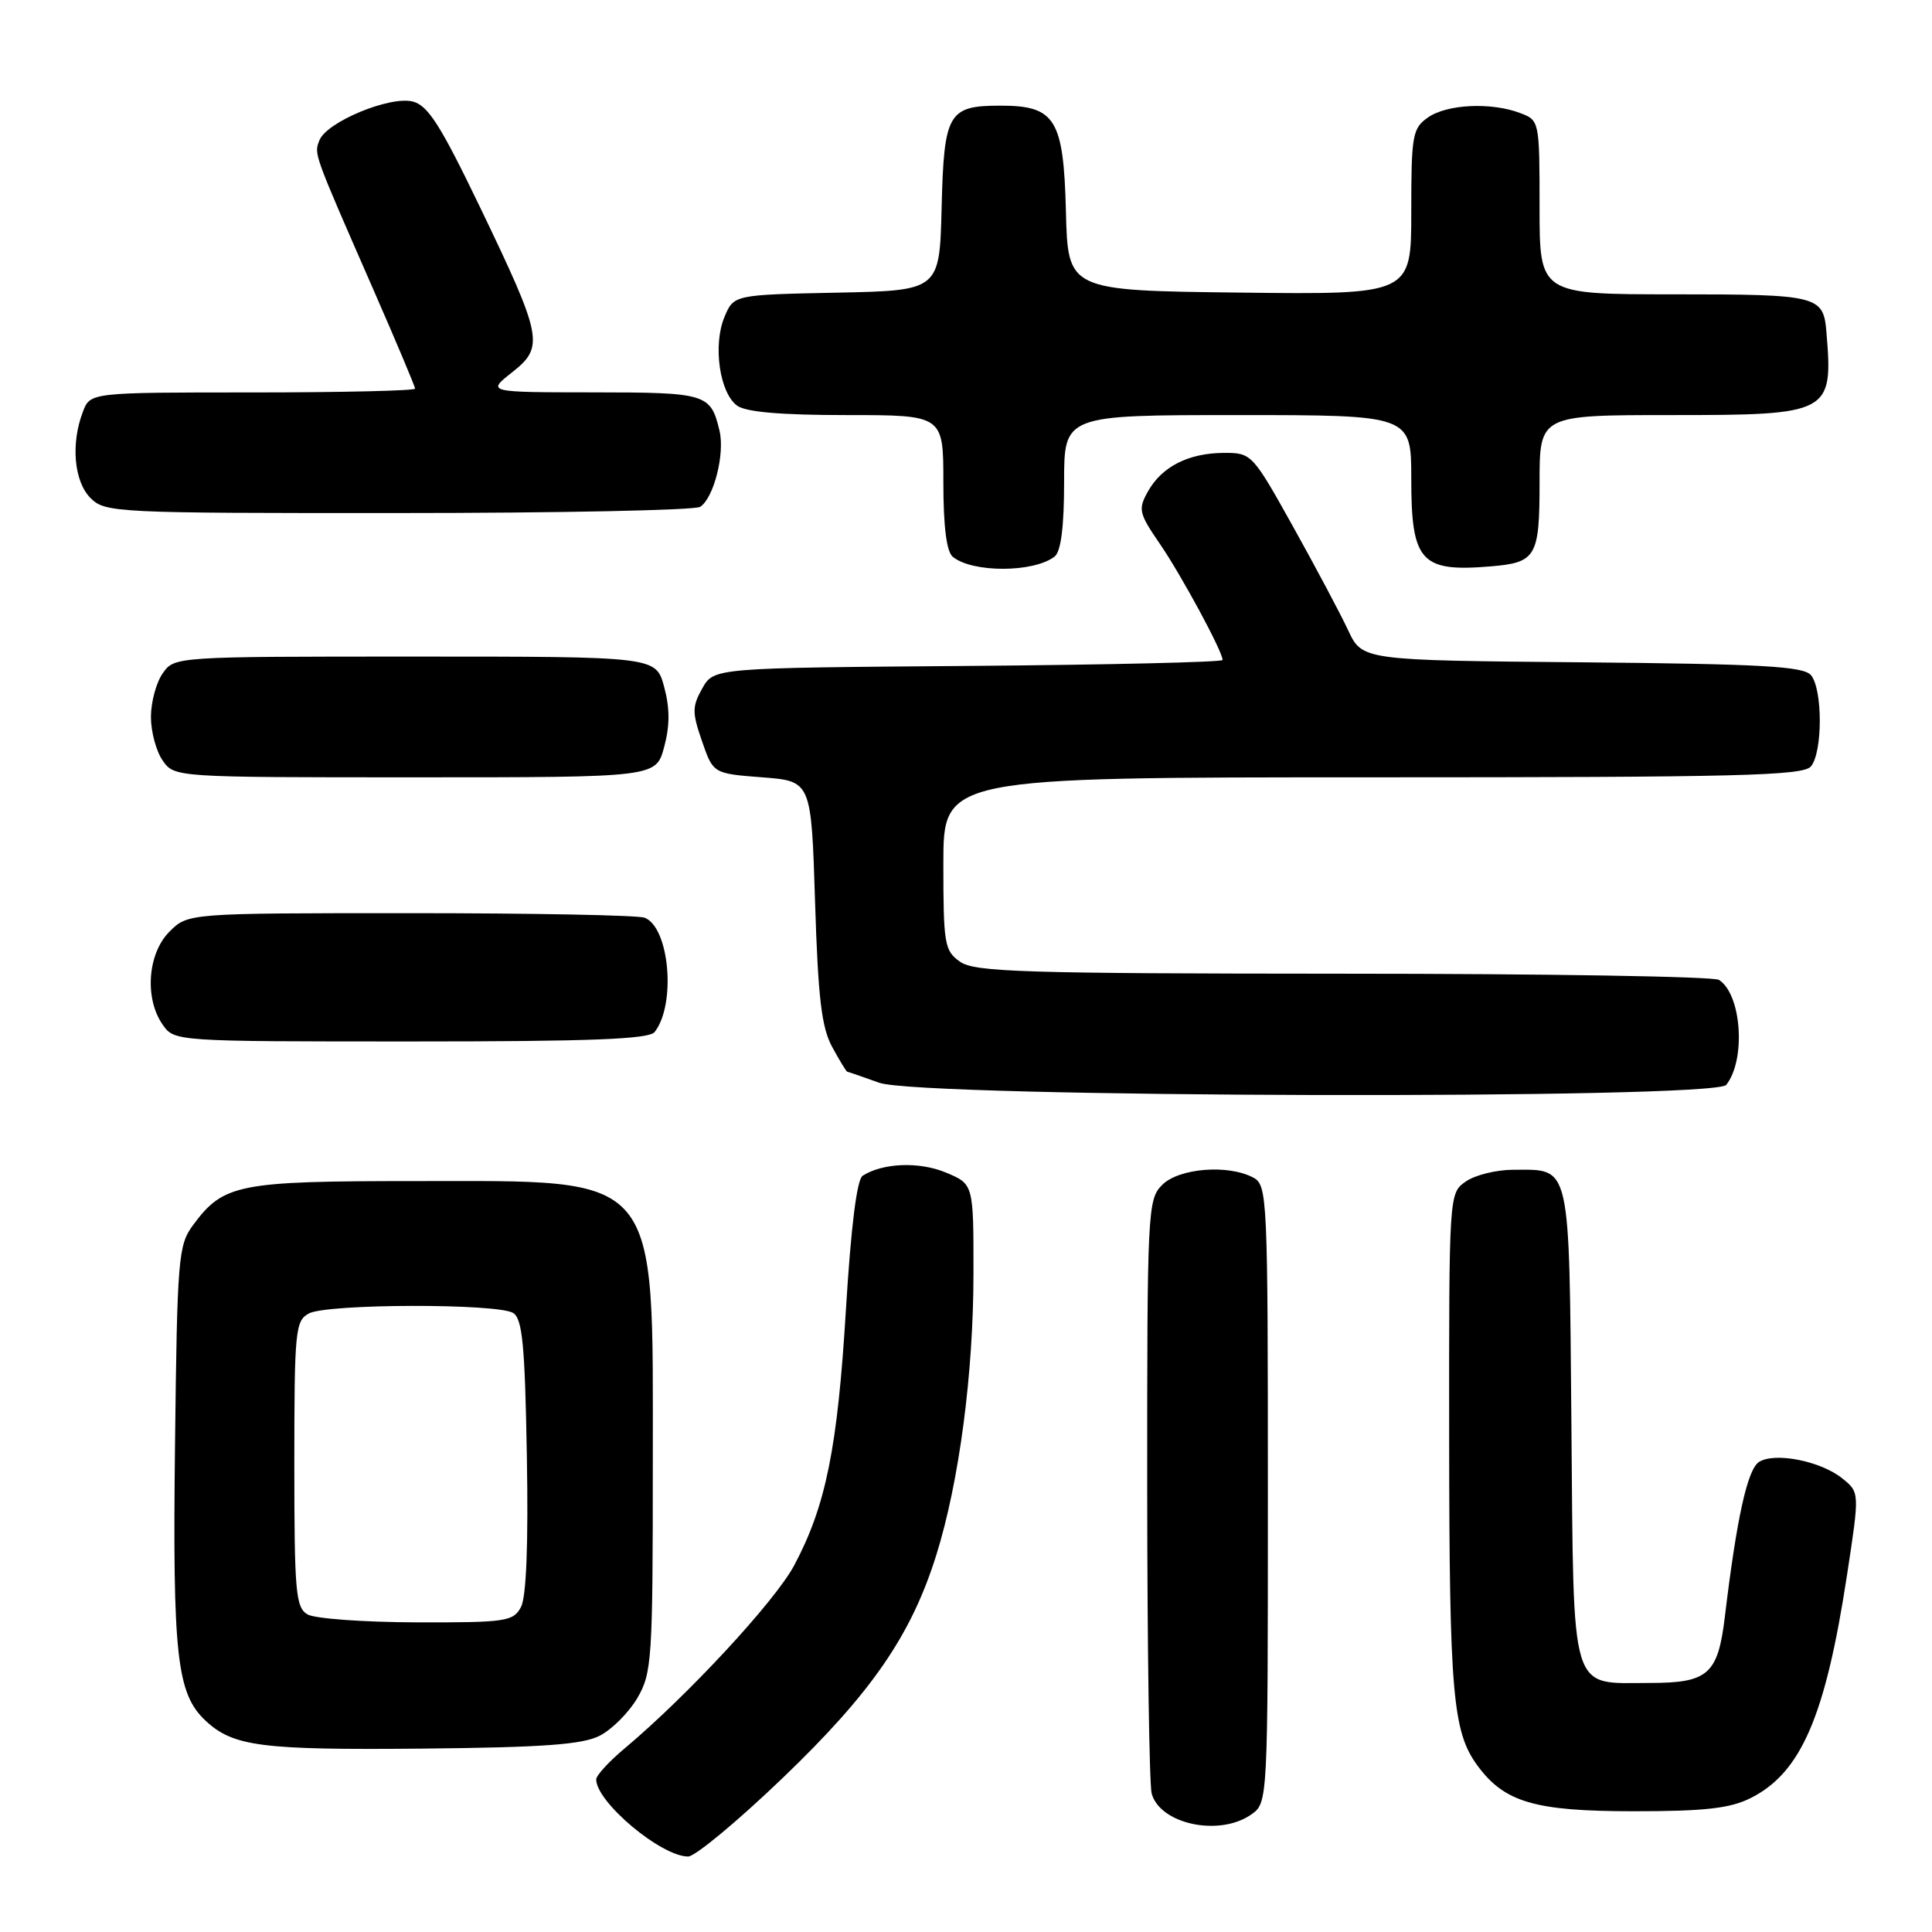 <?xml version="1.0" encoding="UTF-8" standalone="no"?>
<!DOCTYPE svg PUBLIC "-//W3C//DTD SVG 1.1//EN" "http://www.w3.org/Graphics/SVG/1.1/DTD/svg11.dtd" >
<svg xmlns="http://www.w3.org/2000/svg" xmlns:xlink="http://www.w3.org/1999/xlink" version="1.1" viewBox="0 0 256 256">
 <g >
 <path fill="currentColor"
d=" M 103.68 235.62 C 115.51 224.28 120.75 216.67 124.08 206.00 C 127.10 196.33 128.99 181.98 128.99 168.70 C 129.00 156.90 129.00 156.90 125.34 155.37 C 121.82 153.90 116.99 154.08 114.31 155.79 C 113.54 156.27 112.76 162.53 112.09 173.52 C 110.98 191.91 109.43 199.54 105.23 207.43 C 102.68 212.19 91.14 224.65 82.75 231.69 C 80.69 233.41 79.00 235.26 79.00 235.78 C 79.00 238.78 87.59 245.99 91.18 246.00 C 92.10 246.00 97.73 241.33 103.68 235.62 Z  M 165.78 240.44 C 168.00 238.89 168.00 238.89 168.00 197.98 C 168.00 158.56 167.93 157.03 166.07 156.04 C 162.75 154.26 156.22 154.78 154.00 157.00 C 152.07 158.93 152.00 160.32 152.01 197.25 C 152.02 218.29 152.29 236.46 152.60 237.64 C 153.69 241.71 161.57 243.39 165.78 240.44 Z  M 231.98 238.25 C 238.66 234.89 241.89 227.41 244.75 208.63 C 246.41 197.75 246.41 197.75 244.13 195.91 C 241.29 193.60 235.19 192.39 233.09 193.71 C 231.55 194.67 230.13 201.09 228.55 214.25 C 227.63 221.86 226.34 223.00 218.62 223.00 C 207.91 223.00 208.54 225.08 208.22 188.83 C 207.91 153.68 208.21 155.00 200.53 155.00 C 198.28 155.00 195.44 155.70 194.22 156.56 C 192.00 158.11 192.00 158.14 192.02 190.81 C 192.05 224.36 192.49 229.47 195.75 233.92 C 199.34 238.82 203.35 240.00 216.50 240.00 C 225.93 240.00 229.25 239.62 231.98 238.25 Z  M 79.45 230.00 C 81.07 229.18 83.32 226.93 84.45 225.00 C 86.38 221.70 86.50 219.92 86.50 194.00 C 86.50 154.93 87.81 156.50 55.00 156.50 C 31.54 156.50 29.62 156.88 25.59 162.32 C 23.62 164.99 23.48 166.59 23.19 191.49 C 22.86 219.45 23.42 224.45 27.26 228.02 C 30.90 231.42 34.67 231.90 56.00 231.70 C 71.94 231.54 77.16 231.17 79.45 230.00 Z  M 228.74 143.75 C 231.37 140.41 230.77 131.74 227.77 129.84 C 227.07 129.39 204.66 129.02 177.97 129.02 C 135.69 129.00 129.16 128.80 127.22 127.44 C 125.15 125.99 125.00 125.13 125.00 114.44 C 125.00 103.00 125.00 103.00 181.88 103.00 C 230.40 103.00 238.93 102.79 239.96 101.55 C 241.52 99.67 241.52 91.34 239.97 89.47 C 238.99 88.29 233.53 87.98 209.64 87.76 C 180.50 87.50 180.50 87.50 178.63 83.50 C 177.60 81.30 174.31 75.11 171.32 69.75 C 165.97 60.15 165.83 60.00 162.19 60.01 C 157.50 60.03 153.96 61.82 152.12 65.10 C 150.78 67.49 150.89 67.98 153.70 72.08 C 156.56 76.26 162.00 86.33 162.00 87.45 C 162.00 87.74 146.83 88.09 128.29 88.24 C 94.58 88.50 94.58 88.50 93.06 91.21 C 91.70 93.62 91.70 94.40 93.02 98.21 C 94.50 102.50 94.50 102.50 101.00 103.00 C 107.50 103.50 107.50 103.50 108.00 119.50 C 108.40 132.26 108.86 136.16 110.28 138.75 C 111.25 140.54 112.15 142.01 112.28 142.02 C 112.40 142.02 114.30 142.68 116.50 143.47 C 122.01 145.46 227.19 145.72 228.74 143.75 Z  M 86.74 136.75 C 89.61 133.10 88.71 122.87 85.41 121.60 C 84.54 121.27 70.58 121.00 54.37 121.00 C 24.91 121.00 24.91 121.00 22.45 123.45 C 19.56 126.35 19.12 132.30 21.56 135.78 C 23.11 137.99 23.20 138.00 54.43 138.00 C 78.30 138.00 85.99 137.70 86.74 136.75 Z  M 88.00 99.00 C 88.77 96.14 88.77 93.86 88.00 91.00 C 86.92 87.00 86.92 87.00 55.02 87.00 C 23.18 87.00 23.11 87.00 21.56 89.22 C 20.70 90.44 20.00 93.04 20.00 95.00 C 20.00 96.96 20.70 99.56 21.56 100.78 C 23.11 103.00 23.18 103.00 55.02 103.00 C 86.92 103.00 86.92 103.00 88.00 99.00 Z  M 139.75 73.74 C 140.58 73.08 141.00 69.79 141.00 63.88 C 141.00 55.00 141.00 55.00 164.00 55.00 C 187.00 55.00 187.00 55.00 187.00 63.43 C 187.00 74.43 188.26 75.82 197.50 75.05 C 203.55 74.55 204.00 73.79 204.00 63.96 C 204.00 55.00 204.00 55.00 221.43 55.00 C 242.53 55.00 242.91 54.80 242.01 44.00 C 241.61 39.17 240.93 39.00 221.88 39.00 C 204.00 39.00 204.00 39.00 204.00 27.48 C 204.00 16.02 203.98 15.94 201.43 14.98 C 197.60 13.52 191.73 13.80 189.22 15.56 C 187.16 17.00 187.00 17.88 187.00 28.08 C 187.00 39.04 187.00 39.04 164.25 38.77 C 141.50 38.50 141.50 38.50 141.24 28.00 C 140.93 15.77 139.84 14.00 132.58 14.00 C 125.64 14.00 125.08 14.95 124.77 27.50 C 124.50 38.50 124.50 38.50 110.86 38.78 C 97.22 39.06 97.22 39.06 95.98 42.04 C 94.45 45.75 95.35 52.05 97.67 53.75 C 98.83 54.60 103.50 55.00 112.19 55.00 C 125.00 55.00 125.00 55.00 125.00 63.88 C 125.00 69.77 125.42 73.10 126.25 73.78 C 128.85 75.92 137.00 75.89 139.75 73.74 Z  M 92.77 67.16 C 94.57 66.02 96.07 60.14 95.34 57.08 C 94.17 52.16 93.63 52.00 78.63 51.99 C 64.50 51.98 64.50 51.98 67.85 49.34 C 72.15 45.95 71.92 44.75 63.59 27.42 C 58.37 16.58 56.71 13.96 54.68 13.45 C 51.62 12.69 43.26 16.17 42.32 18.60 C 41.61 20.46 41.47 20.08 49.42 38.25 C 52.49 45.26 55.00 51.22 55.00 51.50 C 55.00 51.77 45.31 52.00 33.48 52.00 C 11.95 52.00 11.95 52.00 10.98 54.57 C 9.36 58.80 9.81 63.81 12.00 66.00 C 13.93 67.93 15.32 68.00 52.75 67.98 C 74.06 67.98 92.07 67.61 92.77 67.16 Z  M 40.75 213.92 C 39.18 213.01 39.00 210.94 39.00 193.99 C 39.00 176.31 39.13 175.00 40.93 174.04 C 43.35 172.74 65.96 172.69 68.00 173.98 C 69.22 174.75 69.56 178.25 69.81 192.91 C 70.02 204.64 69.74 211.61 69.03 212.95 C 68.01 214.85 67.03 215.00 55.21 214.97 C 48.22 214.95 41.71 214.48 40.75 213.92 Z "/>
</g>
</svg>